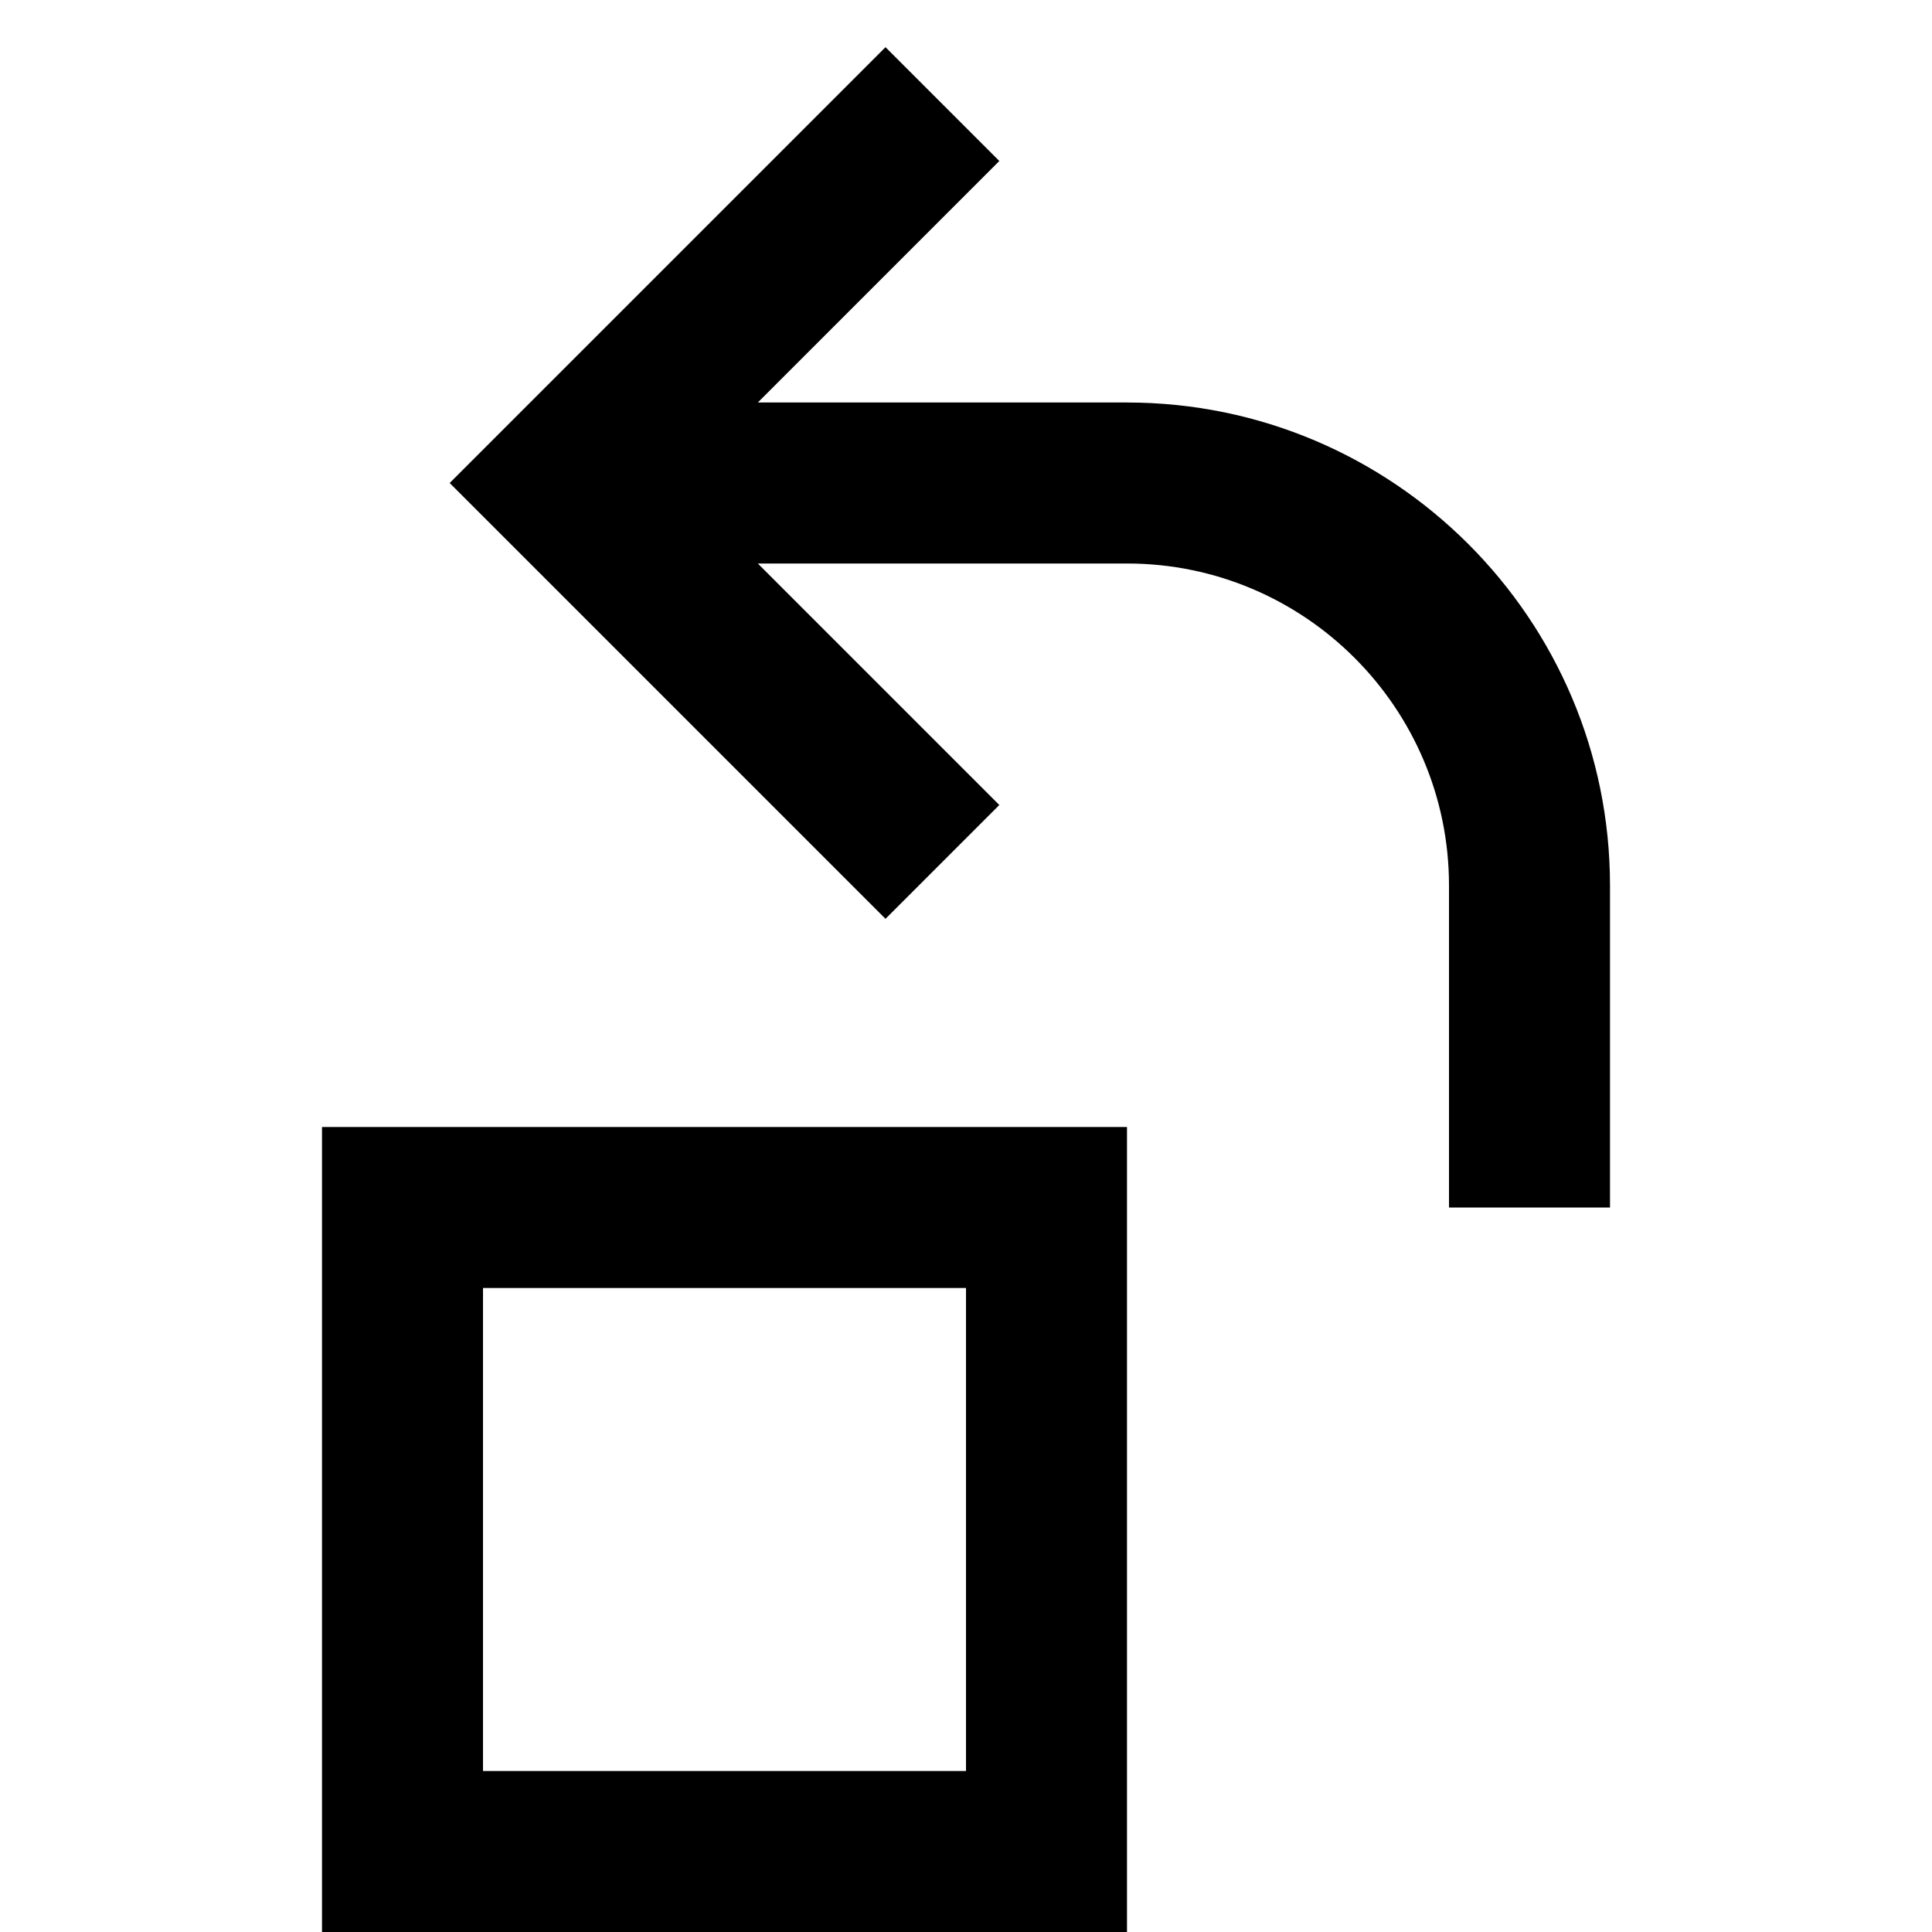 <?xml version="1.0" encoding="utf-8"?>
<!-- Generator: Adobe Illustrator 19.2.1, SVG Export Plug-In . SVG Version: 6.00 Build 0)  -->
<!DOCTYPE svg PUBLIC "-//W3C//DTD SVG 1.1//EN" "http://www.w3.org/Graphics/SVG/1.1/DTD/svg11.dtd">
<svg version="1.1" id="Layer_1" xmlns="http://www.w3.org/2000/svg" xmlns:xlink="http://www.w3.org/1999/xlink" x="0px" y="0px"
	 width="24px" height="24px" viewBox="0 0 24 24" enable-background="new 0 0 24 24" xml:space="preserve">
<path d="M20,15v-4c0-3.309-2.691-6-6-6H9.414l3-3L11,0.586L5.586,6L11,11.414L12.414,10l-3-3H14c2.206,0,4,1.794,4,4v4H20z"/>
<path d="M4,24h10V14H4V24z M6,16h6v6H6V16z"/>
</svg>
